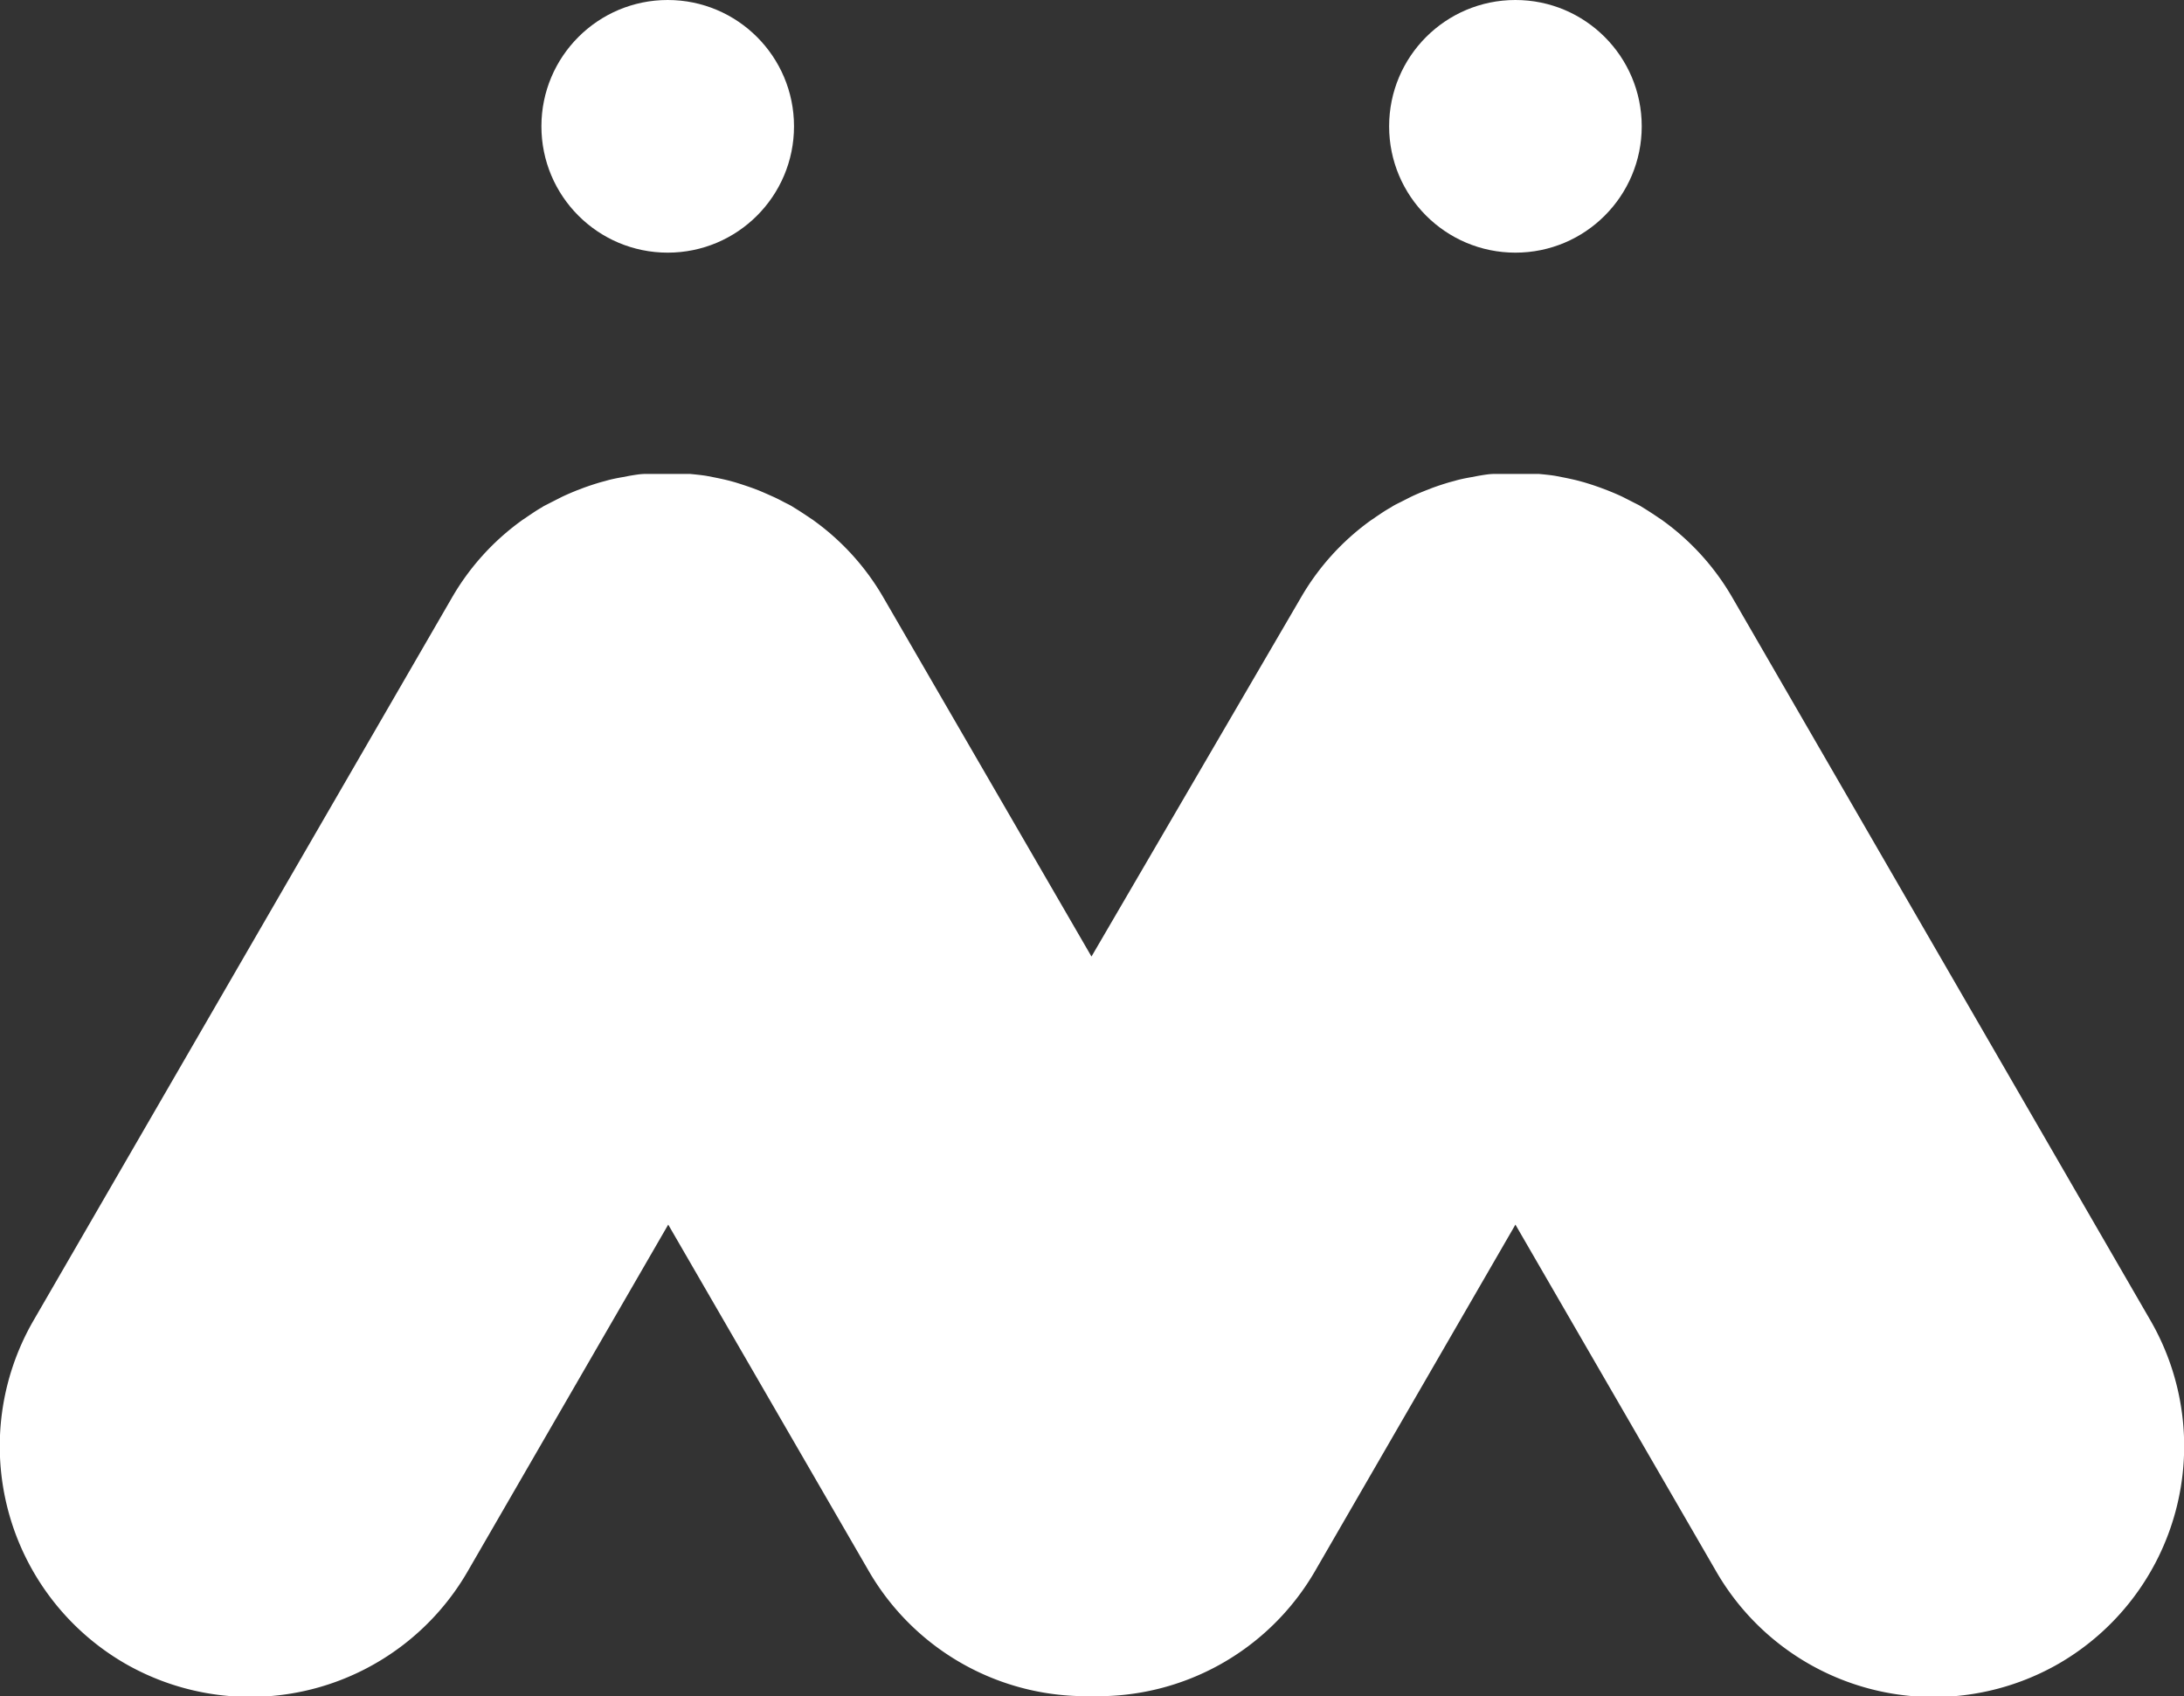 <svg xmlns="http://www.w3.org/2000/svg" viewBox="0 0 126.06 97.89"><rect x="0" y="0" width="126.06" height="97.89" fill="#333333" stroke="none"/><defs><style>.cls-1{fill:#fff;}</style></defs><title>자산 5</title><g id="레이어_2" data-name="레이어 2"><g id="레이어_1-2" data-name="레이어 1"><path class="cls-1" d="M124.13,76.21,100,34.5a14.29,14.29,0,0,0-4-4.44c-.1-.08-.21-.14-.32-.22-.27-.18-.54-.36-.82-.53l-.16-.1c-.15-.09-.31-.16-.46-.24l-.57-.29c-.29-.14-.58-.26-.88-.38l-.37-.14q-.49-.18-1-.33l-.29-.08c-.35-.09-.69-.16-1-.22l-.36-.07c-.31-.05-.63-.08-.94-.11l-.53,0-.76,0-.75,0-.53,0c-.32,0-.63.06-.94.11l-.36.07c-.35.06-.7.13-1,.22l-.3.08q-.51.15-1,.33l-.36.14c-.3.12-.59.24-.88.38l-.57.29c-.16.08-.31.15-.46.24l-.16.1c-.29.16-.56.35-.83.53-.1.08-.21.14-.32.22a14.29,14.29,0,0,0-4,4.44L63,55.2l-12-20.7a14.29,14.29,0,0,0-4-4.44c-.1-.08-.21-.14-.32-.22-.27-.18-.54-.36-.82-.53l-.16-.1c-.15-.09-.31-.16-.46-.24s-.38-.2-.58-.29-.58-.26-.87-.38l-.37-.14q-.51-.18-1-.33l-.29-.08c-.35-.09-.69-.16-1-.22l-.36-.07c-.32-.05-.63-.08-.94-.11l-.54,0-.75,0-.75,0-.53,0c-.32,0-.63.06-.94.11l-.36.07c-.35.06-.7.13-1,.22l-.3.08q-.51.15-1,.33l-.37.14c-.29.12-.58.24-.87.38l-.57.29-.47.24-.16.1c-.28.16-.55.35-.82.53-.1.08-.22.14-.32.22a14.29,14.29,0,0,0-4,4.44L1.93,76.21A14.49,14.49,0,0,0,7.22,96h0A14.5,14.5,0,0,0,27,90.67l11.57-20,11.58,20A14.48,14.48,0,0,0,63,97.88h0a14.48,14.48,0,0,0,12.9-7.21l11.57-20,11.58,20A14.49,14.49,0,0,0,118.84,96h0A14.5,14.5,0,0,0,124.13,76.21Z"/><circle class="cls-1" cx="38.54" cy="7.29" r="7.29"/><circle class="cls-1" cx="87.47" cy="7.29" r="7.29"/></g></g></svg>